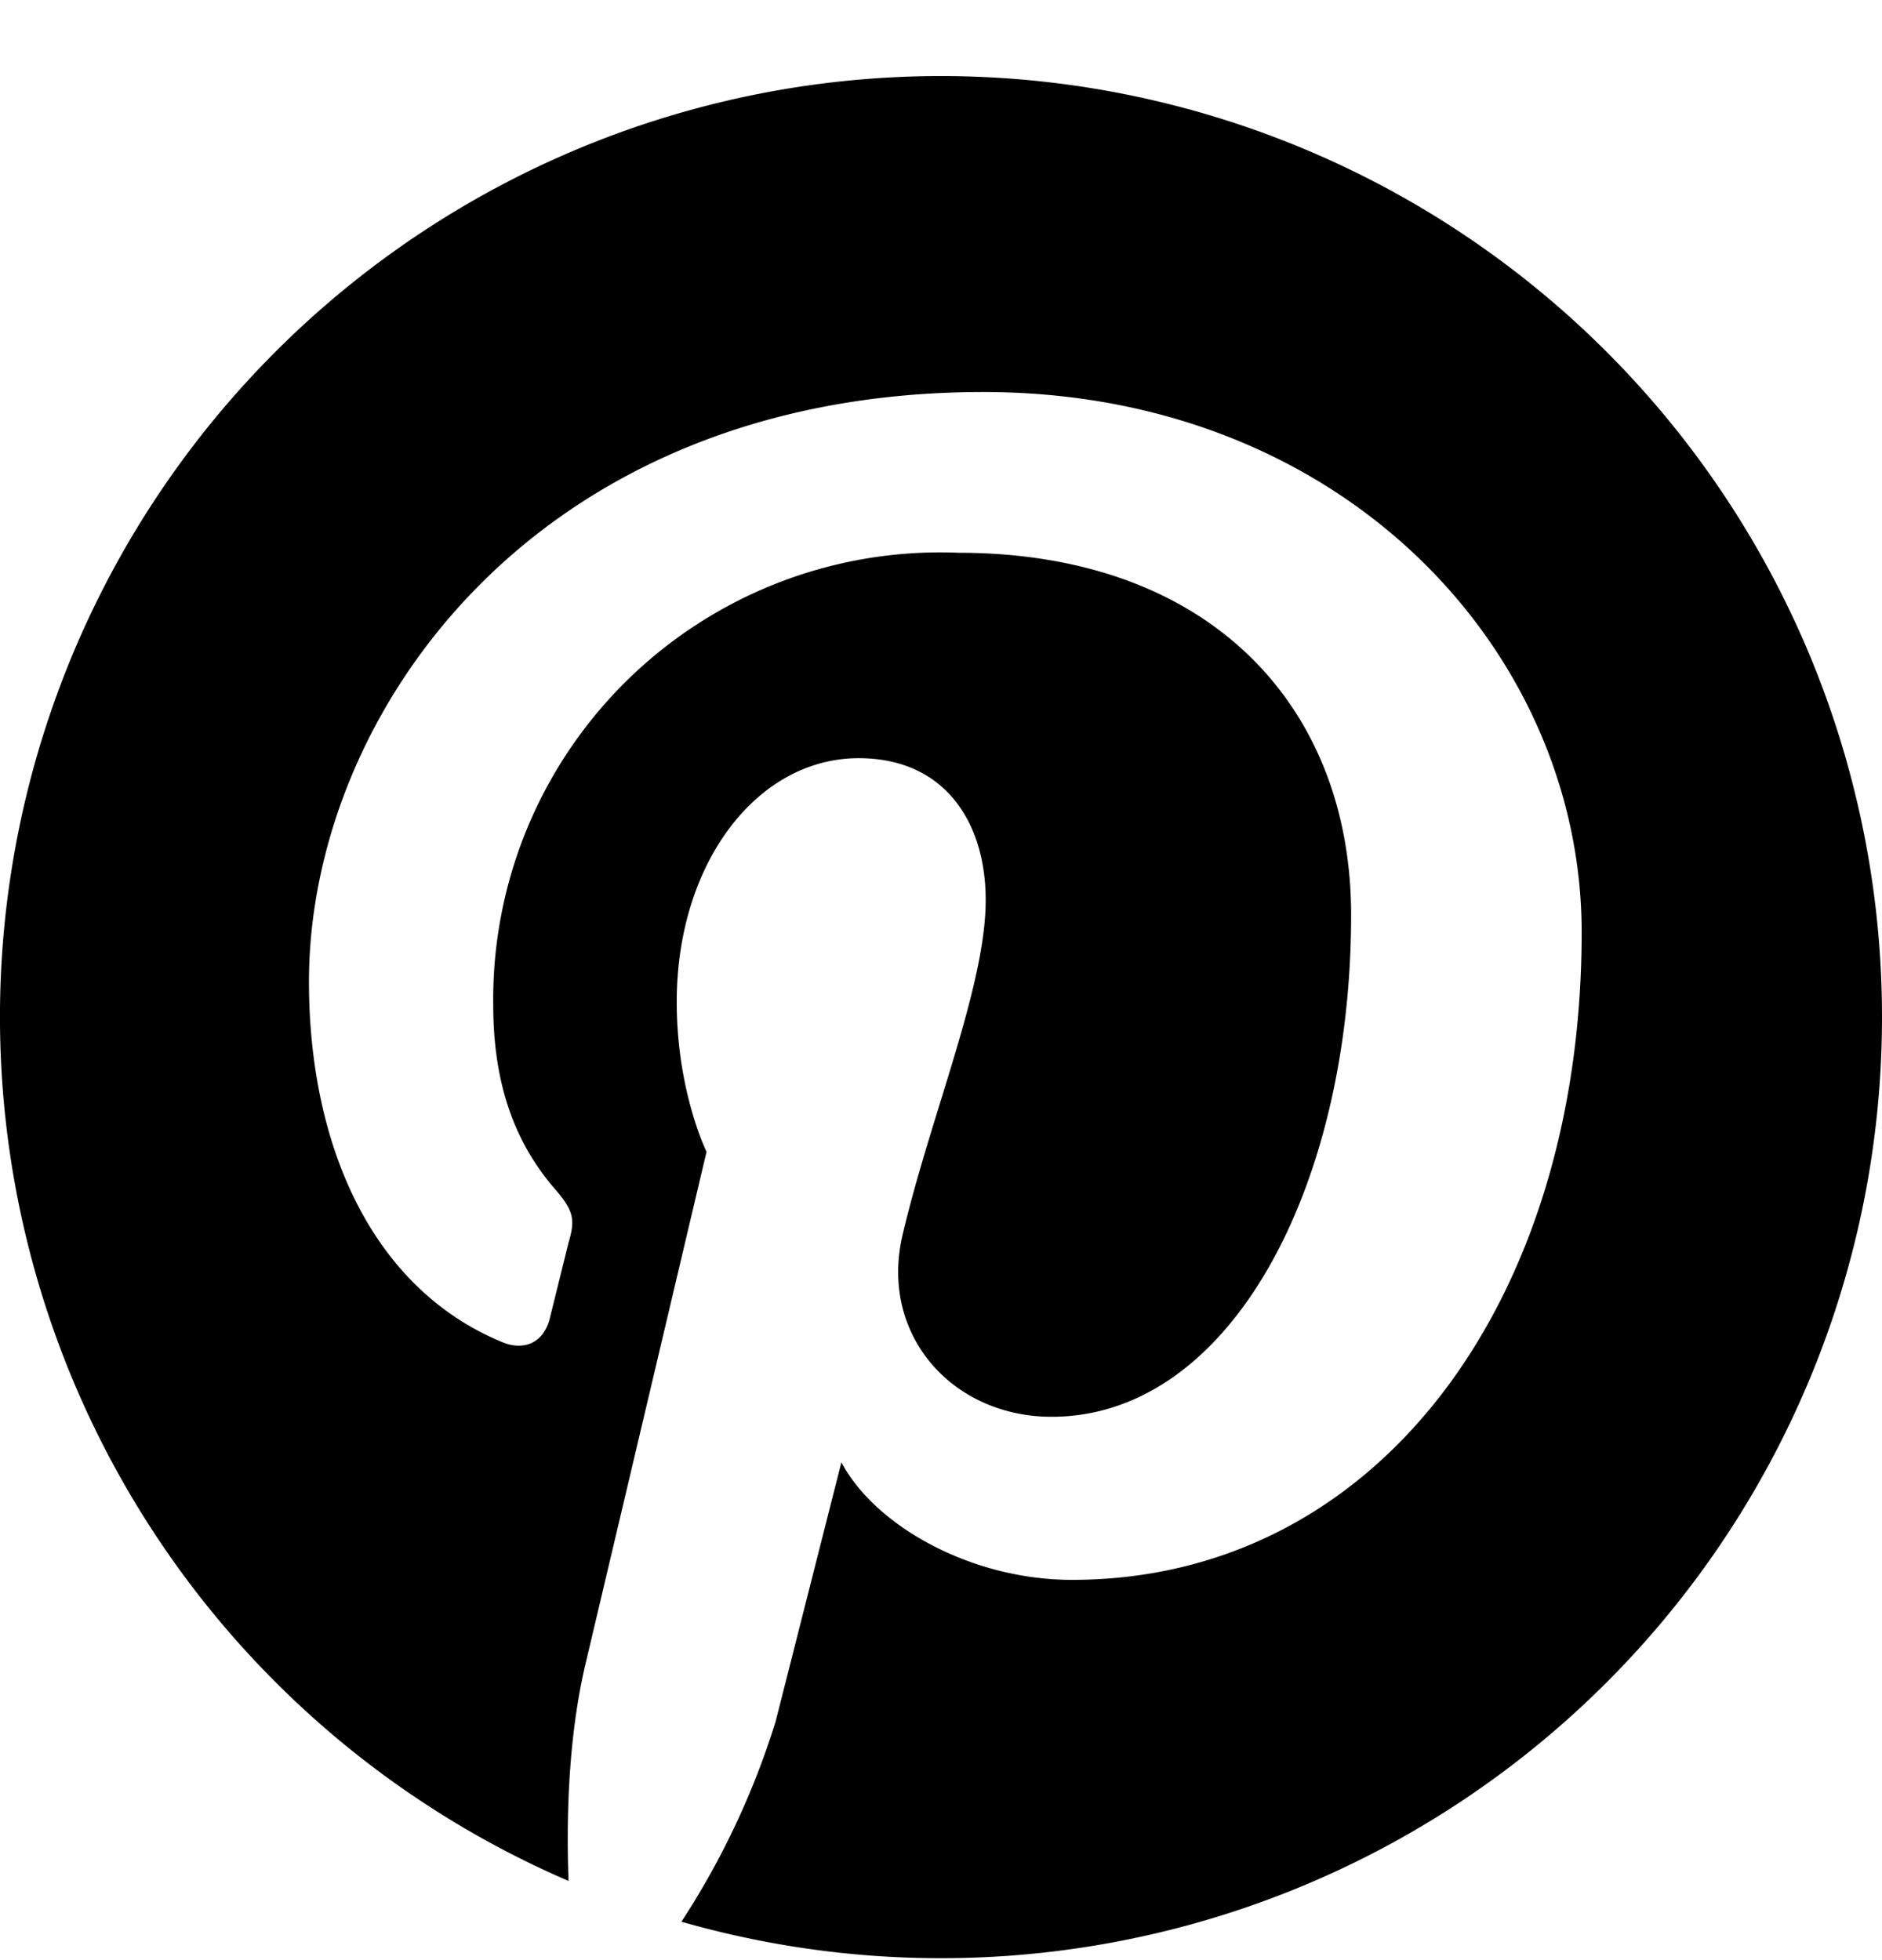 <svg xmlns="http://www.w3.org/2000/svg" width="24" height="25" viewBox="0 0 24 25"><path d="M12 .97a12 12 0 0 0-4.75 23.02c-.03-.83 0-1.83.21-2.74l1.55-6.56s-.38-.77-.38-1.91c0-1.78 1.03-3.11 2.32-3.11 1.1 0 1.62.82 1.62 1.81 0 1.1-.7 2.74-1.06 4.27-.3 1.28.64 2.32 1.9 2.32 2.28 0 3.82-2.93 3.82-6.4 0-2.64-1.78-4.62-5.01-4.62a5.7 5.7 0 0 0-5.93 5.77c0 1.05.3 1.79.8 2.36.22.26.25.37.16.67l-.24.97c-.08.31-.33.41-.6.3-1.68-.69-2.47-2.53-2.47-4.6C3.94 9.1 6.83 5 12.54 5c4.6 0 7.63 3.32 7.63 6.89 0 4.73-2.62 8.26-6.5 8.26-1.3 0-2.52-.7-2.94-1.5l-.84 3.31a10.2 10.2 0 0 1-1.2 2.55A12 12 0 0 0 24 12.97a12 12 0 0 0-12-12z"/></svg>